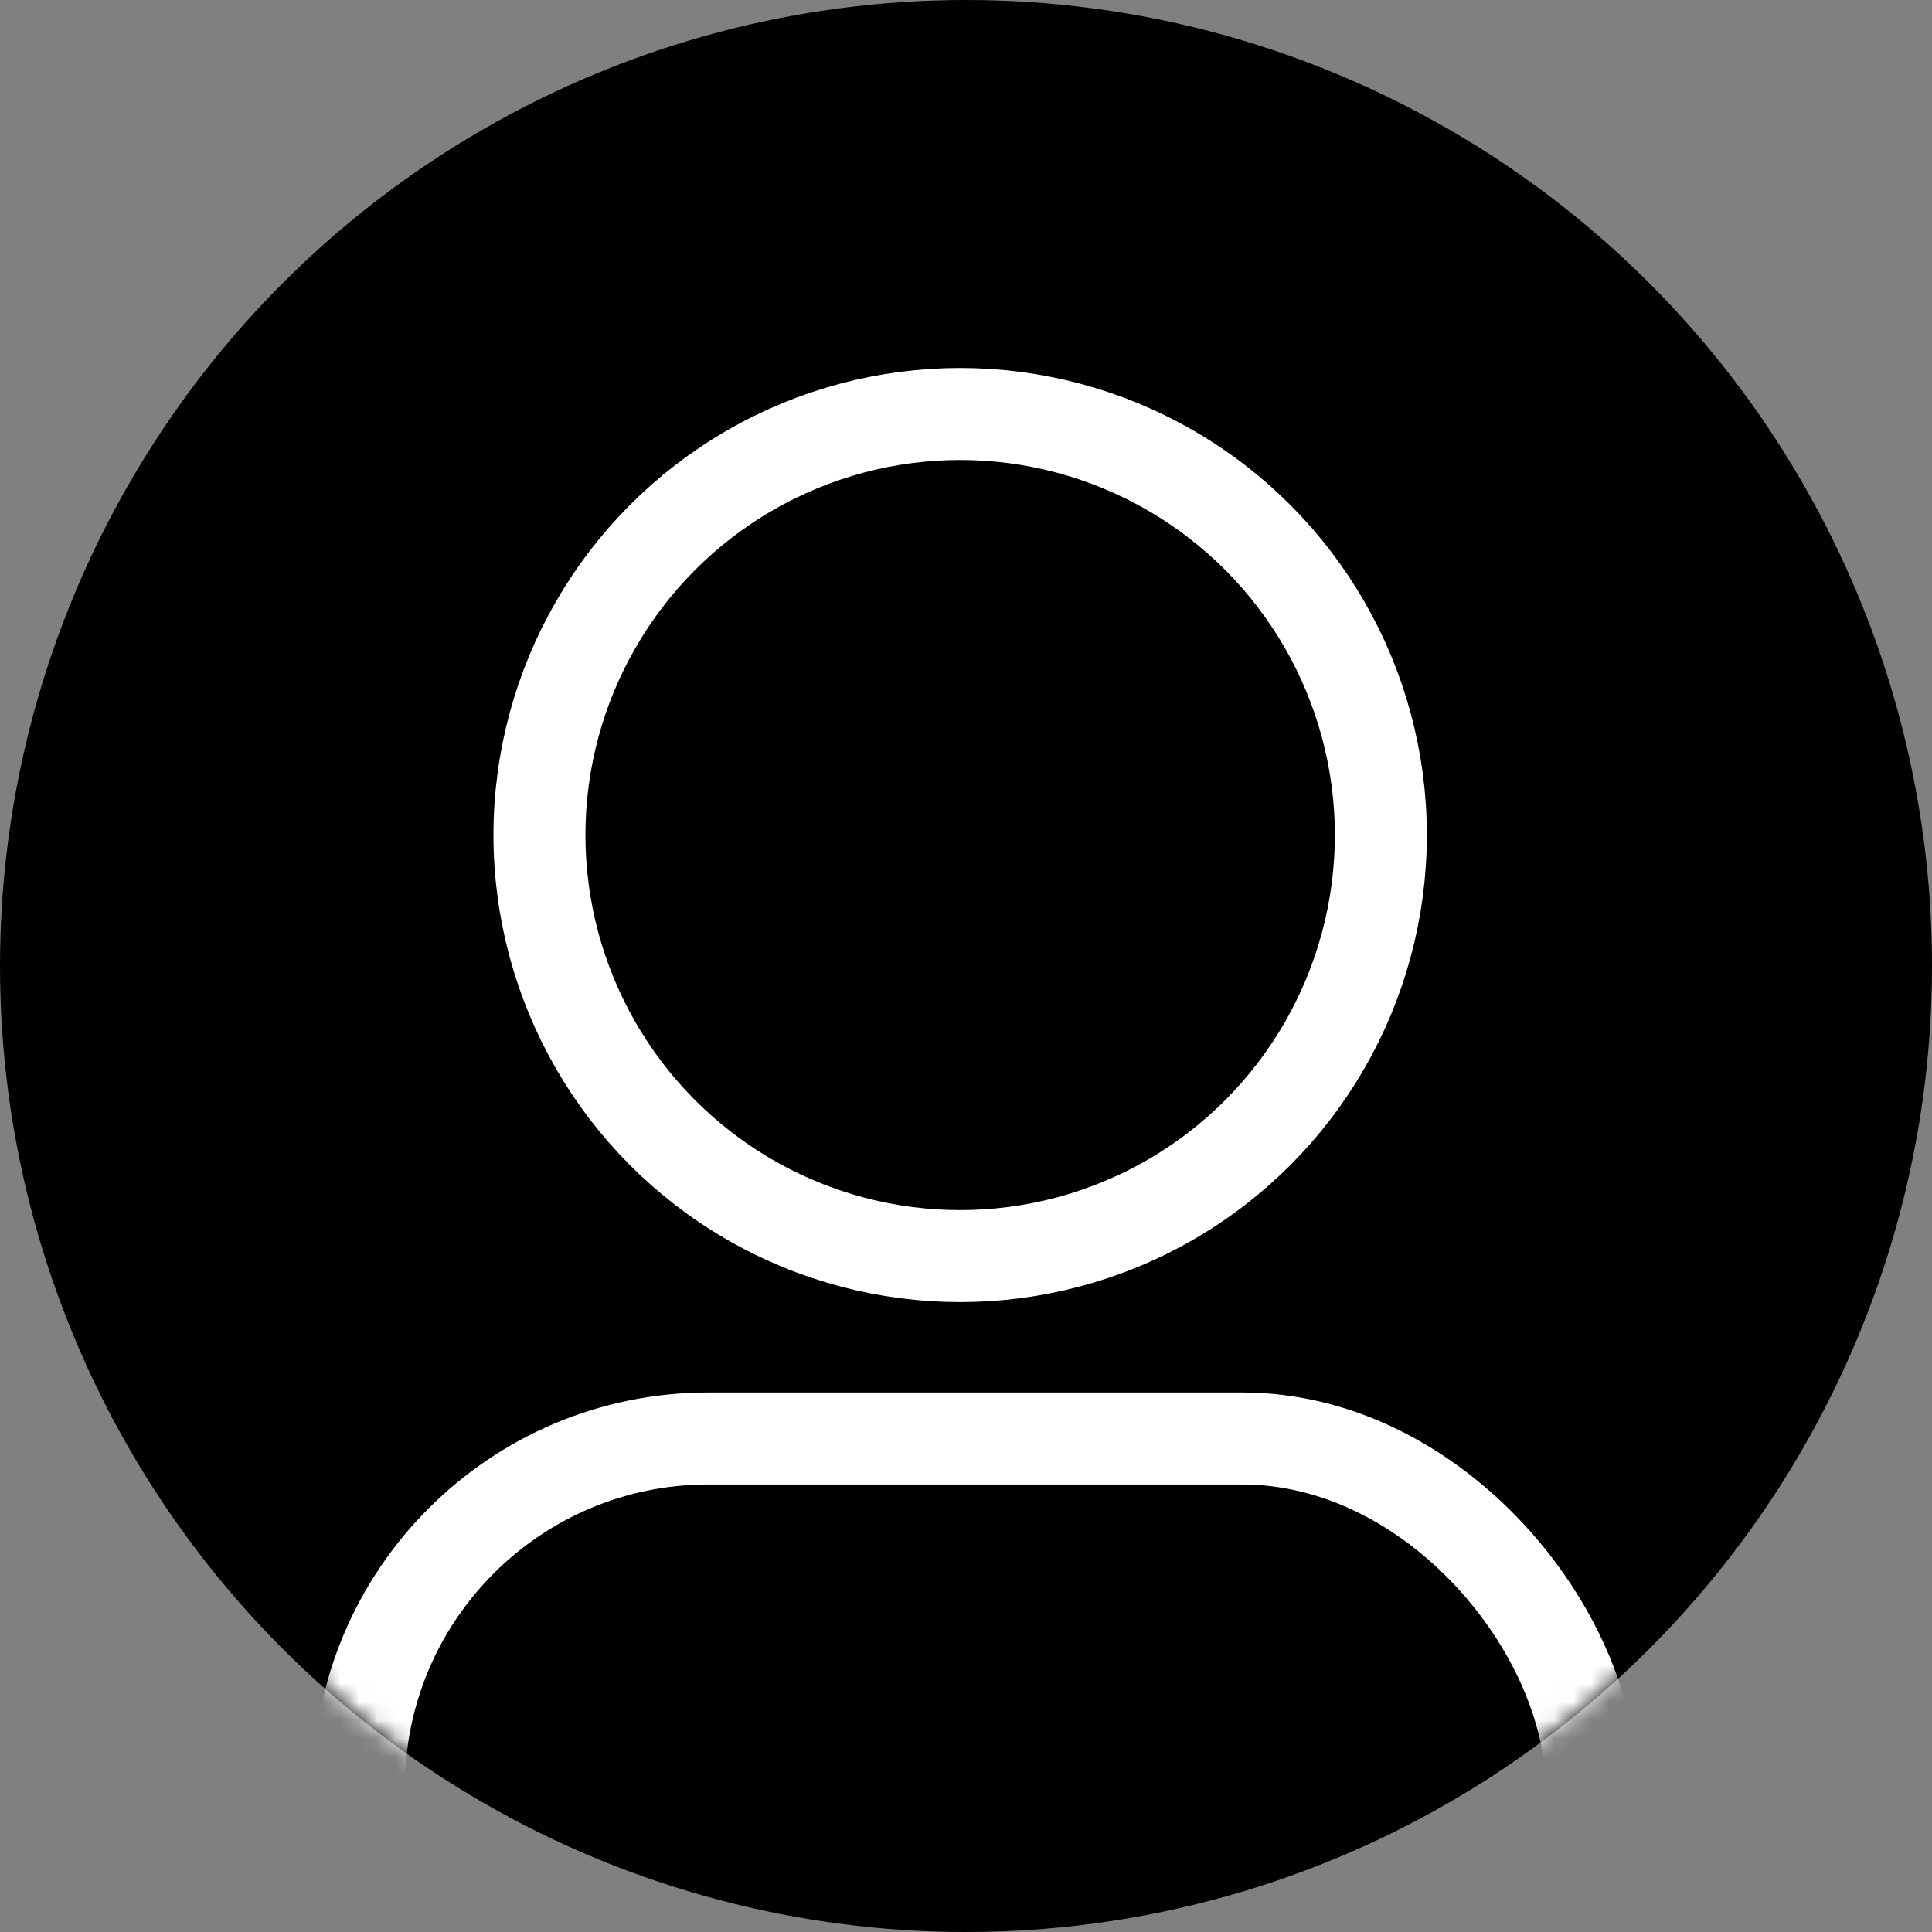 <svg width="105" height="105" viewBox="0 0 105 105" xmlns="http://www.w3.org/2000/svg" xmlns:xlink="http://www.w3.org/1999/xlink">
    <rect x="0" y="0" width="105" height="105" fill="#808080" stroke="none"/>
    <defs>
        <circle id="a" cx="52.5" cy="52.5" r="52.5"/>
    </defs>
    <g fill="none" fill-rule="evenodd">
        <mask id="b" fill="#fff">
            <use xlink:href="#a"/>
        </mask>
        <use fill="currentColor" xlink:href="#a"/>
        <g mask="url(#b)" stroke="#FFF" stroke-width="5">
            <g transform="translate(17 20)">
                <ellipse cx="35.182" cy="25.383" rx="22.864" ry="22.883"/>
                <rect x="2.5" y="58.178" width="67" height="61.322" rx="19"/>
            </g>
        </g>
    </g>
</svg>
